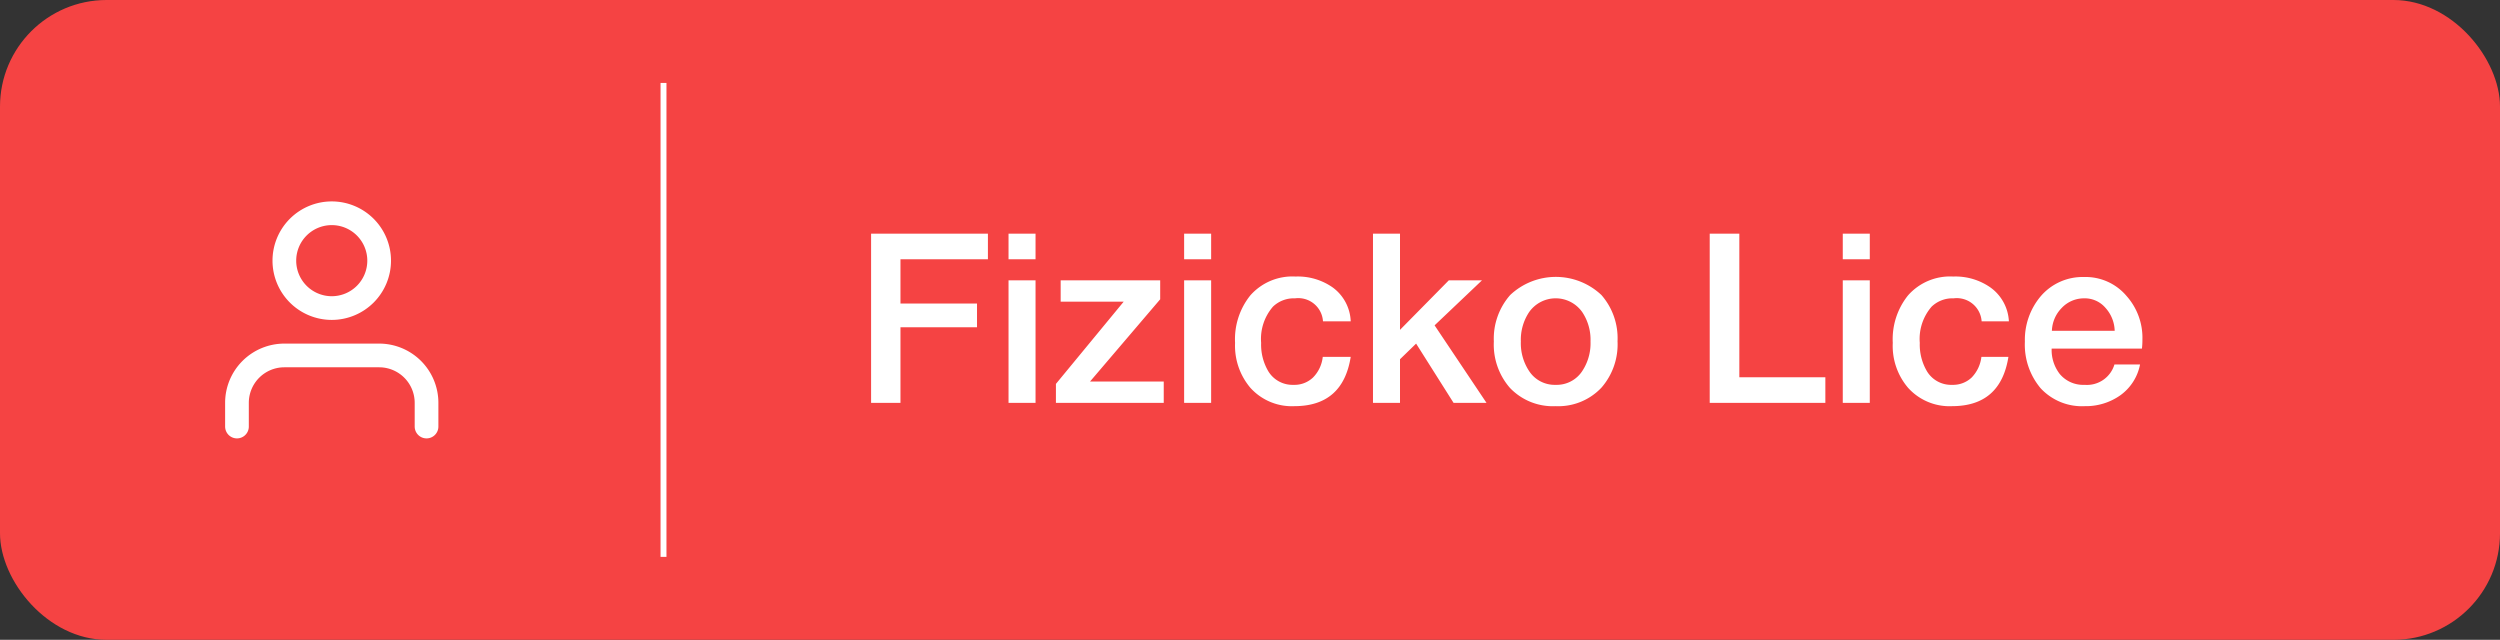 <svg xmlns="http://www.w3.org/2000/svg" viewBox="0 0 211 54"><rect x="0" y="0" width="211" height="54" fill="#333333" stroke="none"/><defs><style>.cls-1{fill:#f54343;}.cls-2{fill:#fff;}.cls-3,.cls-4{fill:none;stroke:#fff;}.cls-3{stroke-width:0.5px;}.cls-4{stroke-linecap:round;stroke-linejoin:round;stroke-width:2px;}</style></defs><g id="Layer_2" data-name="Layer 2"><g id="Layer_1-2" data-name="Layer 1"><rect class="cls-1" width="211" height="54" rx="9"/><path class="cls-2" d="M73.52,34V19.72h9.86v2.16H76v3.74h6.46v2H76V34Zm11.6,0V23.66H87.4V34Zm0-12.12V19.72H87.4v2.16Zm4.4,3.58v-1.8h8.4v1.6L92,32.2h6.22V34h-9.1V32.4l5.72-6.94ZM99.94,34V23.66h2.28V34Zm0-12.12V19.72h2.28v2.16Zm14,5.24h-2.28a2.09,2.09,0,0,0-2.36-1.94,2.54,2.54,0,0,0-1.86.7,4.15,4.15,0,0,0-1,3.06,4.41,4.41,0,0,0,.62,2.42,2.39,2.39,0,0,0,2.12,1.12,2.26,2.26,0,0,0,1.64-.62,2.91,2.91,0,0,0,.82-1.74H114q-.66,4.15-4.74,4.16a4.71,4.71,0,0,1-3.72-1.54,5.49,5.49,0,0,1-1.3-3.8,5.91,5.91,0,0,1,1.28-4,4.73,4.73,0,0,1,3.82-1.6,5.13,5.13,0,0,1,3.14.92A3.71,3.71,0,0,1,114,27.12ZM115.88,34V19.72h2.28v8.12l4.12-4.18h2.8l-4,3.8L125.46,34h-2.78l-3.16-5-1.36,1.32V34Zm15.42-1.52a2.57,2.57,0,0,0,2.24-1.16,4.24,4.24,0,0,0,.7-2.5,4.2,4.2,0,0,0-.7-2.48,2.74,2.74,0,0,0-4.48,0,4.2,4.2,0,0,0-.7,2.48,4.24,4.24,0,0,0,.7,2.5A2.57,2.57,0,0,0,131.3,32.48Zm0,1.8a5,5,0,0,1-3.86-1.54,5.55,5.55,0,0,1-1.36-3.92,5.57,5.57,0,0,1,1.38-3.92,5.61,5.61,0,0,1,7.7,0,5.53,5.53,0,0,1,1.36,3.9,5.55,5.55,0,0,1-1.36,3.92A5,5,0,0,1,131.3,34.28Zm13-.28V19.72h2.5V31.84h7.26V34Zm11.23,0V23.66h2.28V34Zm0-12.12V19.72h2.28v2.16Zm14,5.24h-2.28a2.1,2.1,0,0,0-2.36-1.94,2.54,2.54,0,0,0-1.86.7,4.15,4.15,0,0,0-1,3.06,4.41,4.41,0,0,0,.62,2.42,2.38,2.38,0,0,0,2.12,1.12,2.27,2.27,0,0,0,1.64-.62,3,3,0,0,0,.82-1.74h2.28q-.66,4.15-4.74,4.16a4.71,4.71,0,0,1-3.72-1.54,5.44,5.44,0,0,1-1.3-3.8,5.91,5.91,0,0,1,1.28-4,4.73,4.73,0,0,1,3.82-1.6,5.15,5.15,0,0,1,3.14.92A3.74,3.74,0,0,1,169.55,27.12Zm11.23,2.3h-7.6a3.3,3.3,0,0,0,.68,2.14,2.57,2.57,0,0,0,2.1.92,2.42,2.42,0,0,0,2.52-1.72h2.16a4.17,4.17,0,0,1-1.66,2.6,5.05,5.05,0,0,1-3,.92,4.75,4.75,0,0,1-3.72-1.5,5.7,5.7,0,0,1-1.34-3.94A5.7,5.7,0,0,1,172.24,25a4.65,4.65,0,0,1,3.66-1.62,4.52,4.52,0,0,1,3.58,1.6,5.3,5.3,0,0,1,1.34,3.68A6.45,6.45,0,0,1,180.78,29.42Zm-7.6-1.5h5.32a3,3,0,0,0-.78-1.94,2.3,2.3,0,0,0-1.82-.8A2.58,2.58,0,0,0,174,26,2.88,2.88,0,0,0,173.18,27.92Z"/><path class="cls-3" d="M56,7V47"/><path class="cls-4" d="M36,36V34a4,4,0,0,0-4-4H24a4,4,0,0,0-4,4v2"/><path class="cls-4" d="M28,26a4,4,0,1,0-4-4A4,4,0,0,0,28,26Z"/></g></g></svg>